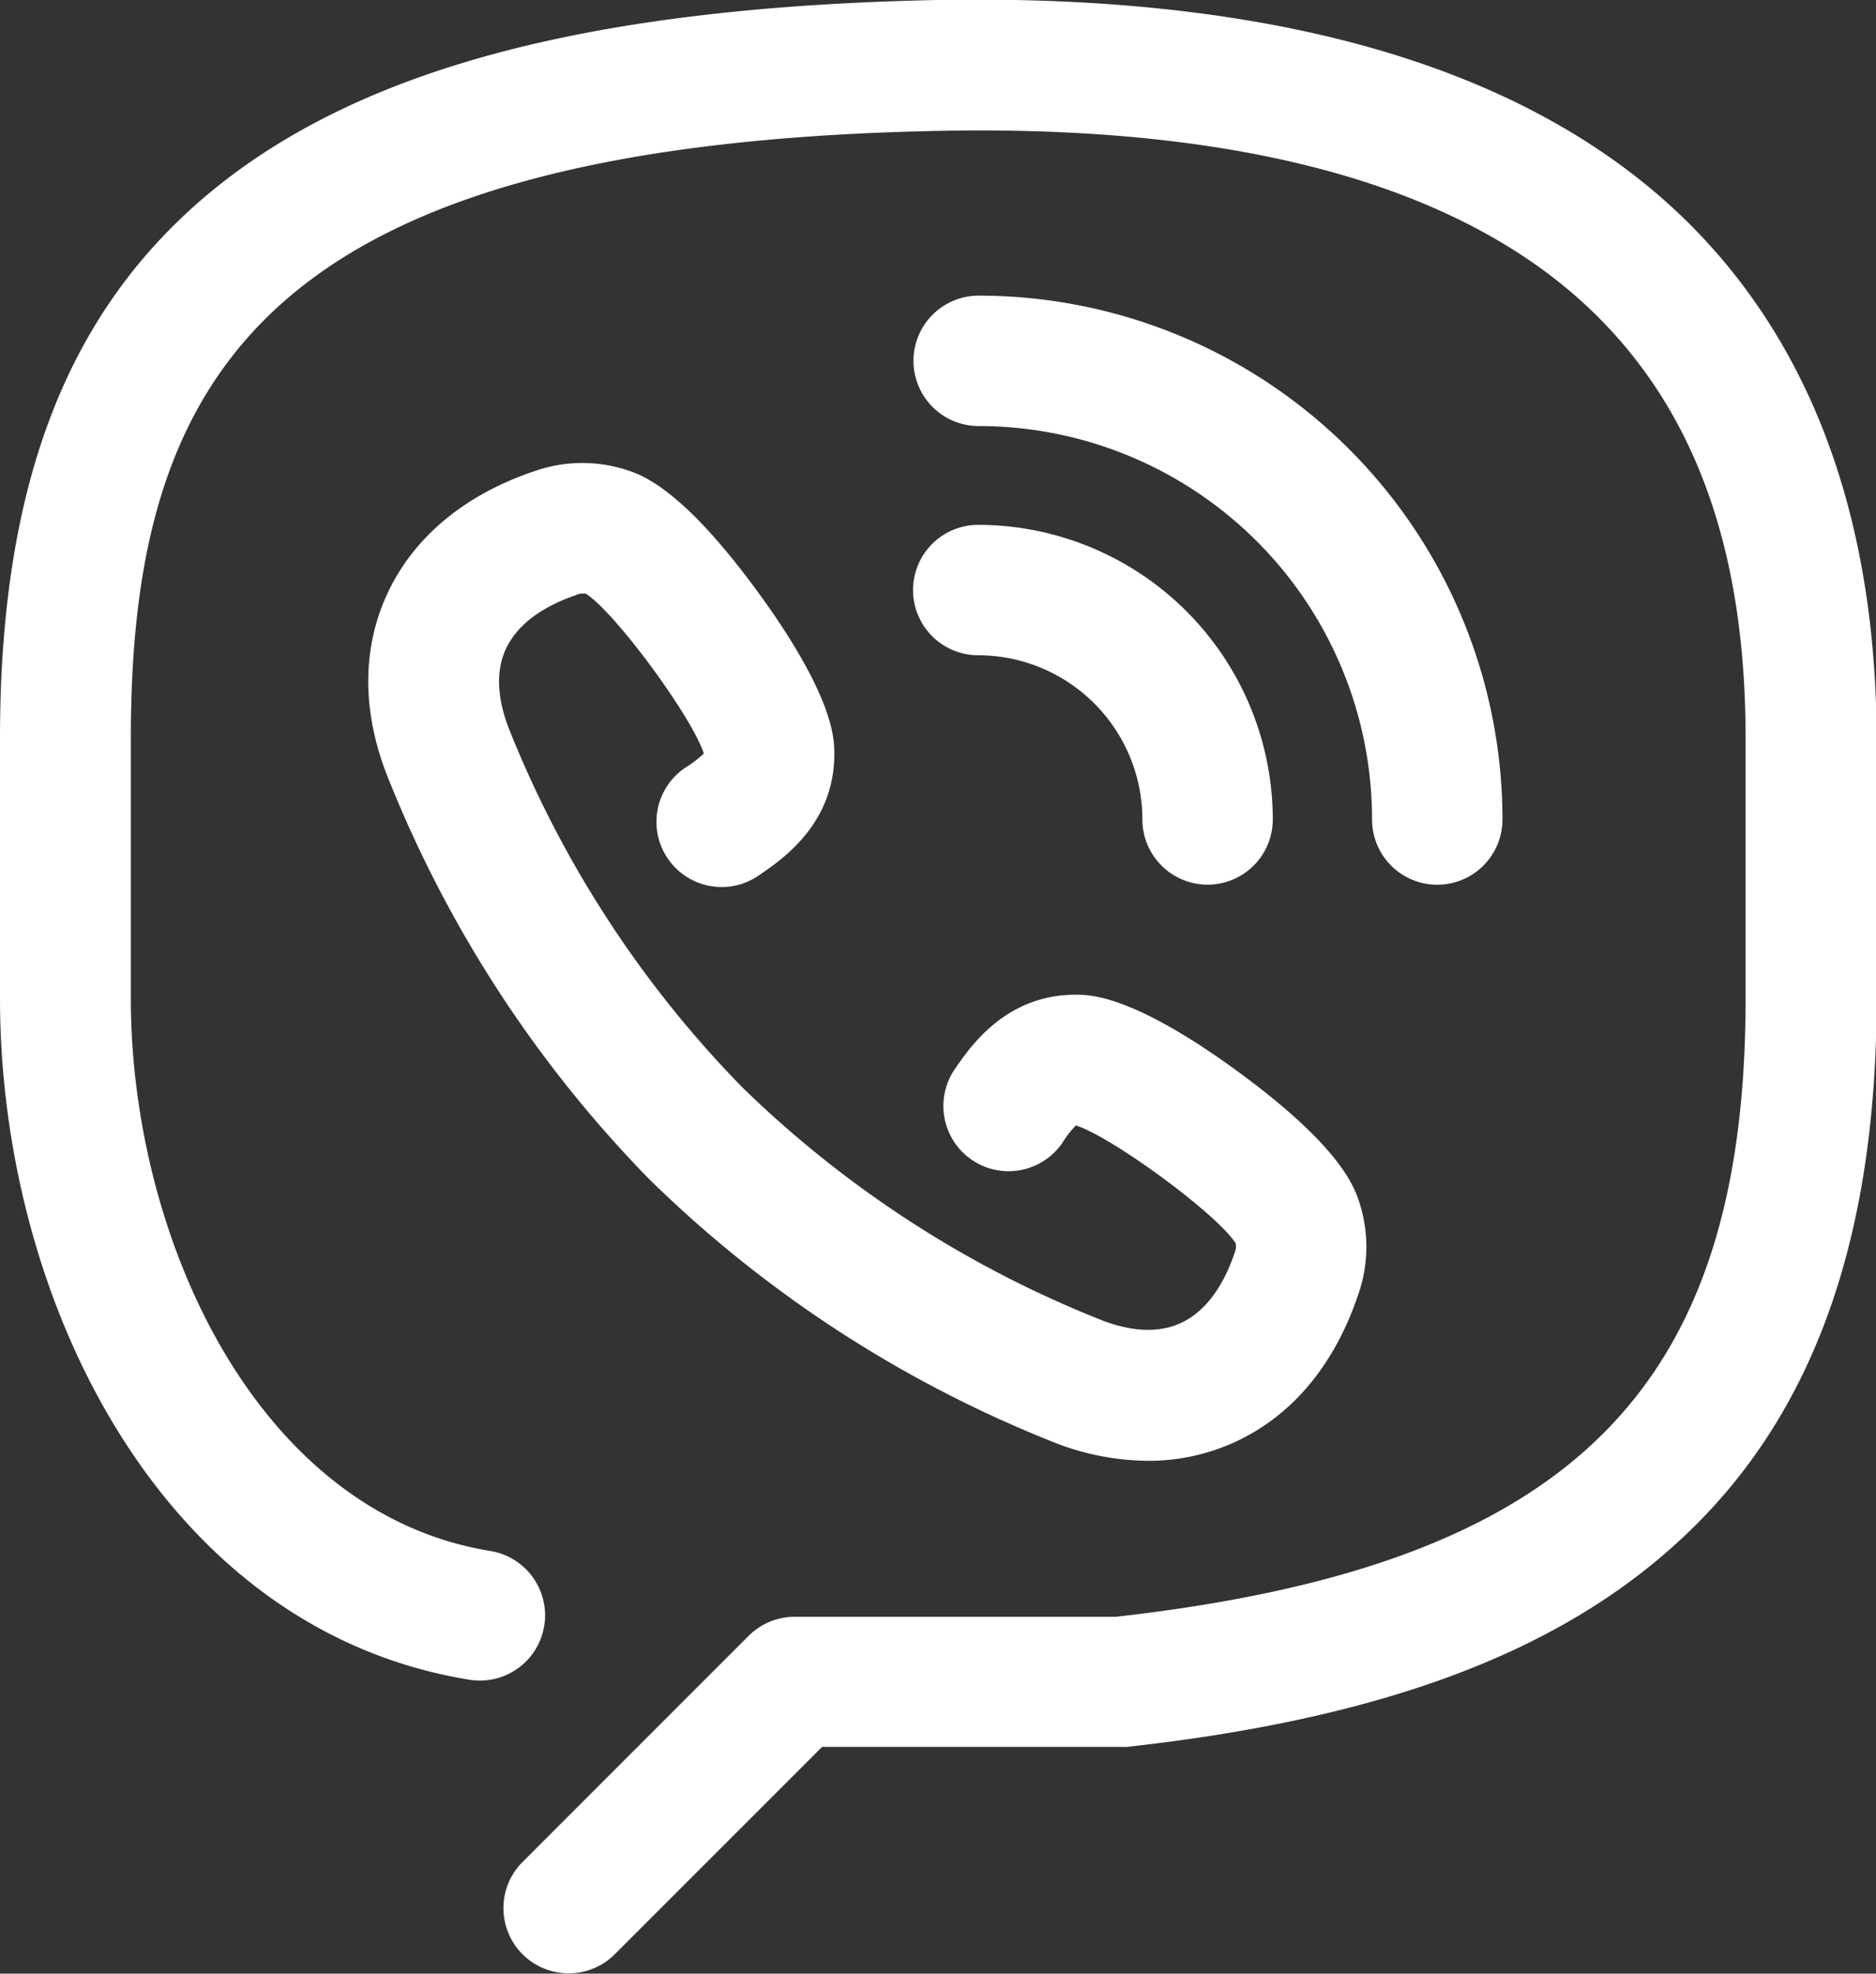<svg id="f4f3c54c-4249-4a5f-9500-fd11faeb603a" data-name="Capa 1" xmlns="http://www.w3.org/2000/svg" viewBox="0 0 215.8 226.98"><rect x="0" y="0" width="215.8" height="226.98" fill="#333333" stroke="none"/><title>ico-viber</title><path d="M199.57,25.39C181.63,7.8,152.62-.72,113.34,0,73.73.83,47.26,7.78,30,21.93,13.35,35.6,5.59,55.62,5.59,84.92v29.9c0,34.58,18.53,72.6,54,78.36a7.5,7.5,0,0,0,2.4-14.81c-26.86-4.36-41.35-36-41.35-63.55V84.92c0-42,15.56-68.35,93-69.87,35.12-.7,60.48,6.4,75.43,21.06,11.65,11.43,17.32,27.4,17.32,48.81v29.9c0,45.27-20.32,65.24-72.44,71.12H97a7.5,7.5,0,0,0-5.3,2.2l-26,26a7.5,7.5,0,1,0,10.61,10.61l23.85-23.85h34.27a7.4,7.4,0,0,0,.83,0c29.83-3.31,50.25-11.08,64.28-24.43,14.75-14,21.92-34.21,21.92-61.65V84.92C221.39,59.62,214,39.59,199.57,25.39Z" transform="translate(-5.59 0)" style="fill:#fff"/><path d="M118.17,49h0a45.25,45.25,0,0,1,45.25,45.25,7.5,7.5,0,0,0,7.5,7.5h0a7.5,7.5,0,0,0,7.5-7.5A60.25,60.25,0,0,0,118.17,34h0a7.5,7.5,0,1,0,0,15Z" transform="translate(-5.59 0)" style="fill:#fff"/><path d="M118.17,75.36A18.9,18.9,0,0,1,137,94.24a7.5,7.5,0,1,0,15,0,33.92,33.92,0,0,0-33.88-33.88h0a7.5,7.5,0,0,0,0,15Z" transform="translate(-5.59 0)" style="fill:#fff"/><path d="M84.54,88.21A7.5,7.5,0,1,0,93,100.59c2.69-1.84,9-6.14,8.54-14.75-.28-5.15-4.93-12.51-8.78-17.77-5.63-7.7-10.48-12.34-14.39-13.78A16.62,16.62,0,0,0,67,54.21c-8,2.71-13.89,7.61-16.9,14.17-2.93,6.39-2.86,13.72.19,21.23a140.37,140.37,0,0,0,30.05,46.07,140.31,140.31,0,0,0,46,30A29.87,29.87,0,0,0,137.63,168a23.75,23.75,0,0,0,10-2.15c6.56-3,11.46-8.85,14.18-16.91a16.61,16.61,0,0,0-.08-11.32c-1.45-3.94-6.09-8.79-13.79-14.42-5.26-3.85-12.62-8.5-17.79-8.78-8.59-.43-12.89,5.86-14.73,8.54a7.5,7.5,0,0,0,12.38,8.47,11.83,11.83,0,0,1,1.55-2c4.21,1.35,16.21,10.17,18.38,13.55a2,2,0,0,1-.13,1.14c-.95,2.81-2.79,6.49-6.21,8.05-3.2,1.46-6.83.57-9.32-.44A125.31,125.31,0,0,1,91,125.07,125.34,125.34,0,0,1,64.21,84c-1-2.49-1.91-6.12-.45-9.32,1.57-3.42,5.24-5.26,8-6.21A2,2,0,0,1,73,68.29c3.38,2.17,12.2,14.16,13.55,18.37A12.13,12.13,0,0,1,84.54,88.21Z" transform="translate(-5.59 0)" style="fill:#fff"/></svg>